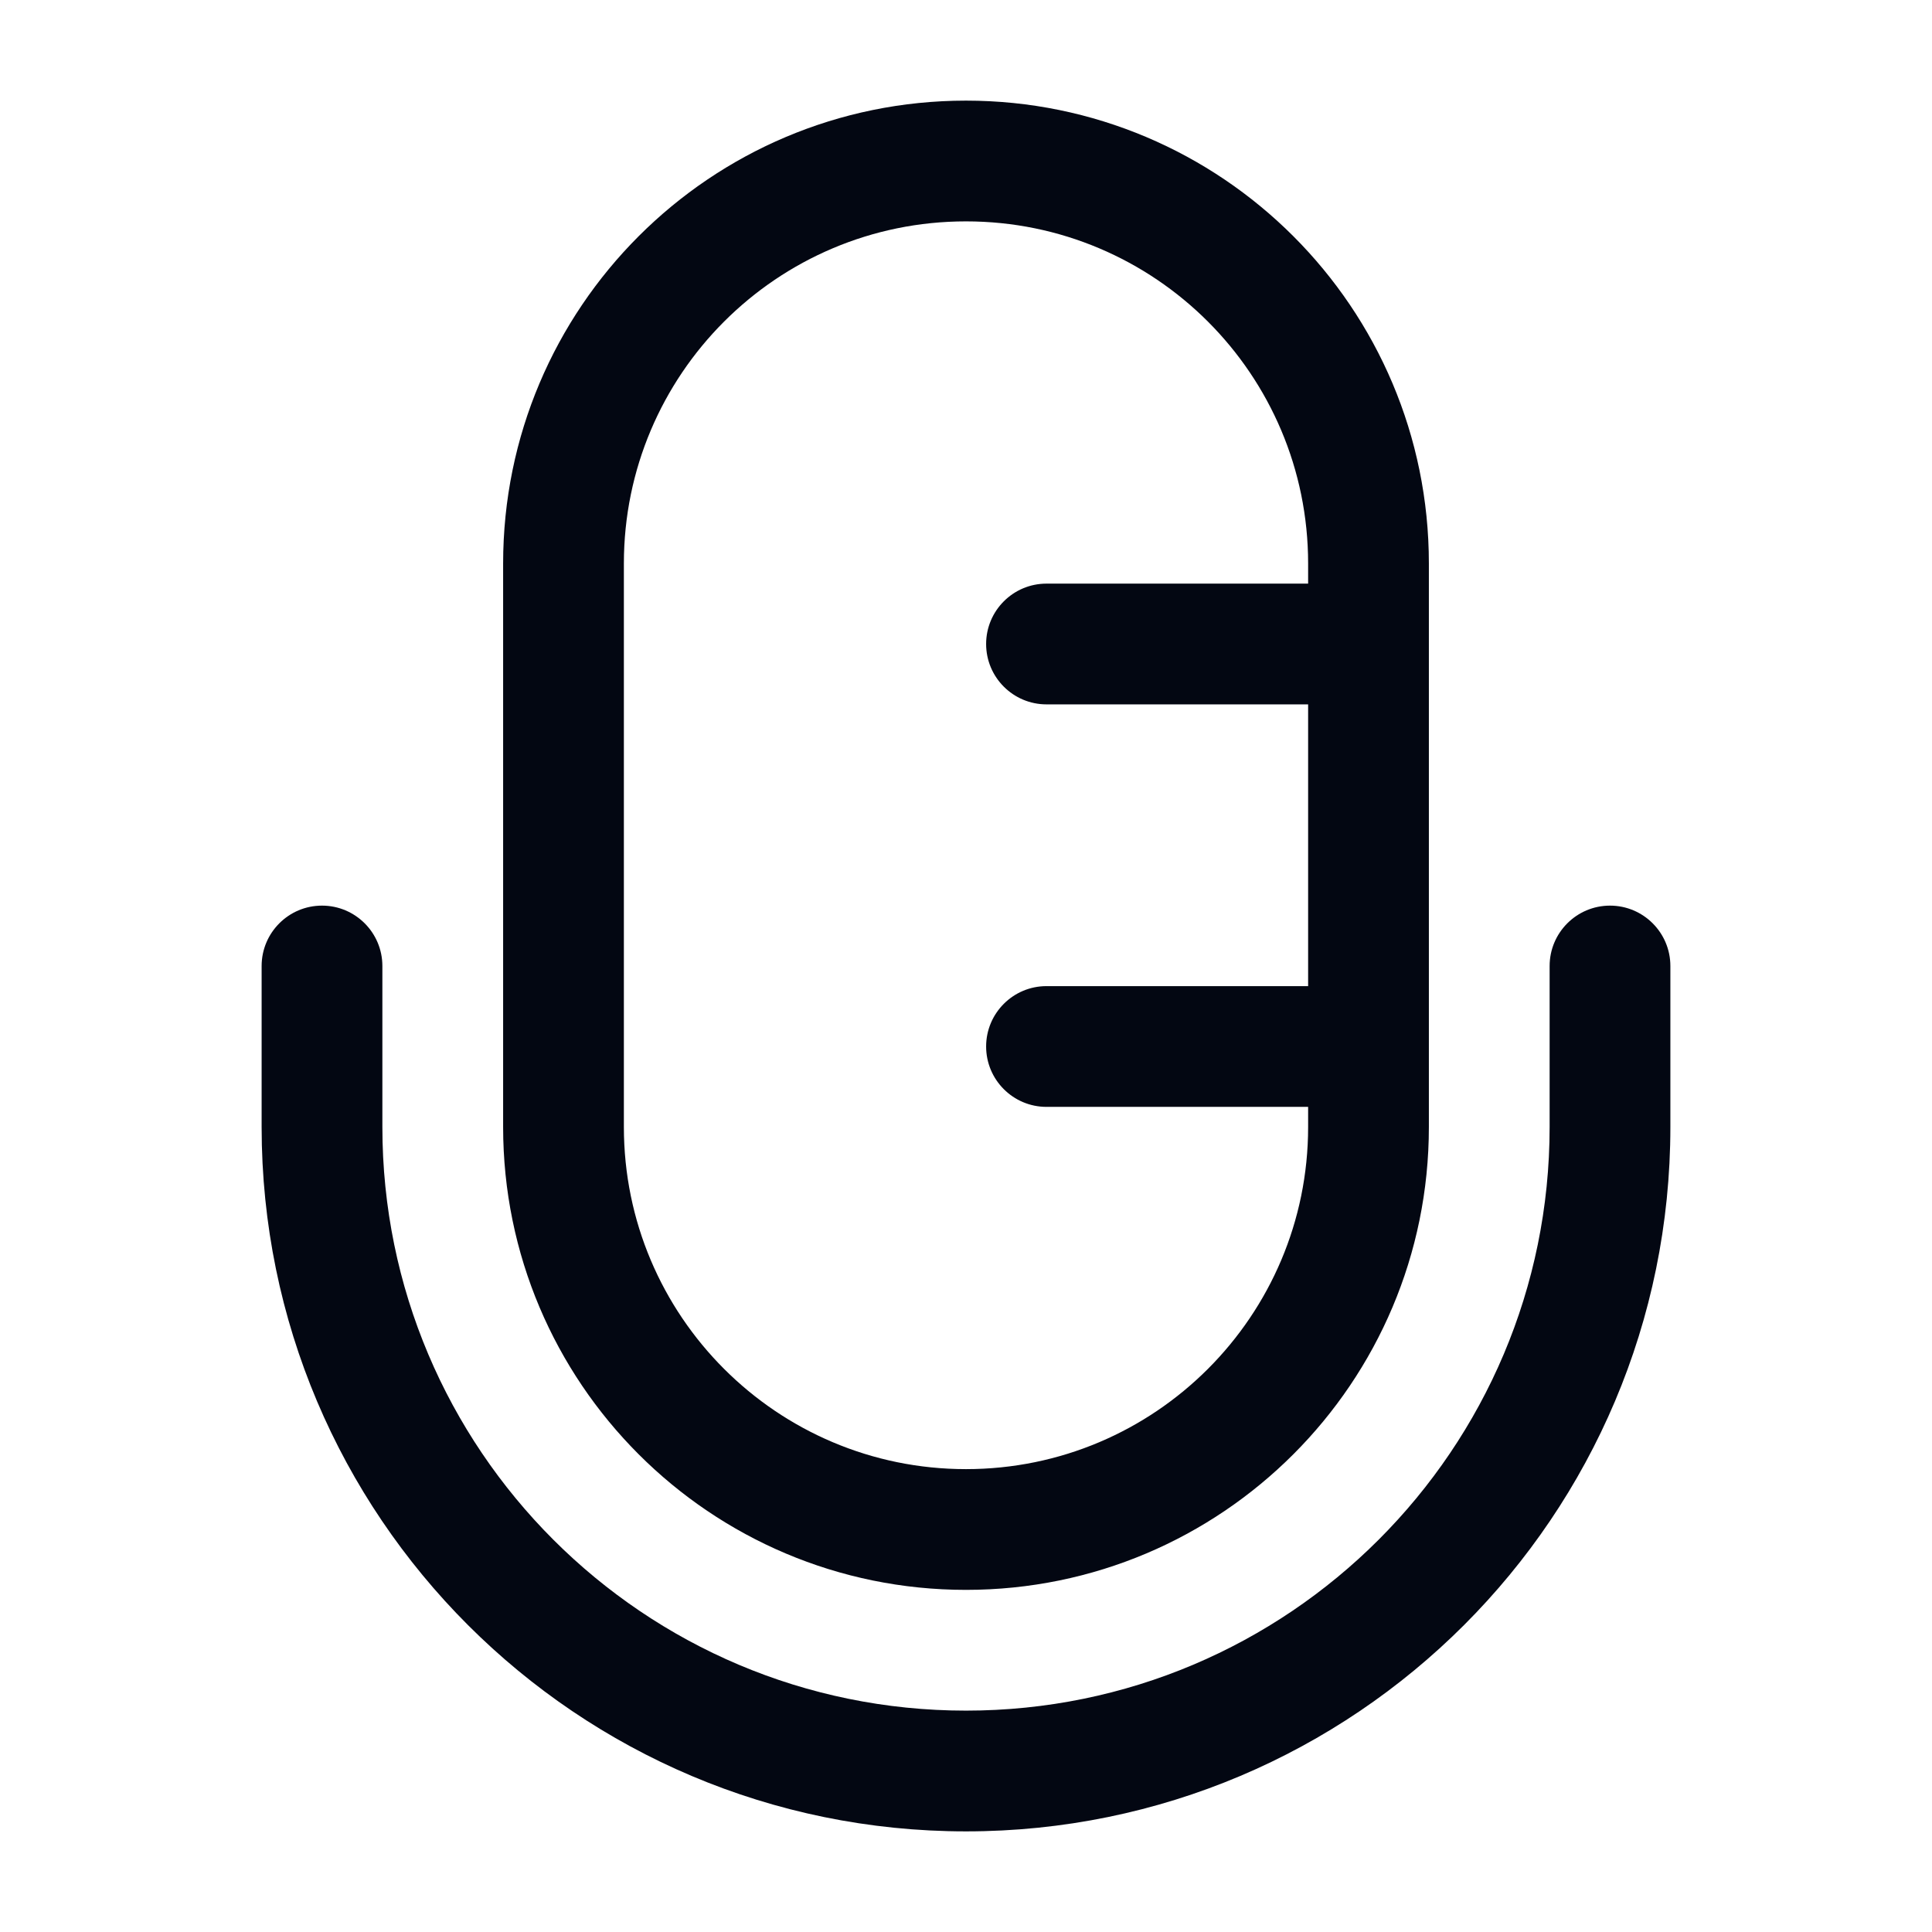 <svg width="24" height="24" viewBox="0 0 24 24" fill="none" xmlns="http://www.w3.org/2000/svg">
<path fill-rule="evenodd" clip-rule="evenodd" d="M6.25 7C6.25 3.824 8.824 1.25 12 1.25C15.176 1.25 17.75 3.824 17.75 7V14C17.75 17.176 15.176 19.75 12 19.75C8.824 19.75 6.25 17.176 6.25 14V7ZM12 2.75C9.653 2.75 7.75 4.653 7.75 7V14C7.75 16.347 9.653 18.25 12 18.25C14.347 18.25 16.25 16.347 16.25 14V13.75H13C12.586 13.75 12.25 13.414 12.25 13C12.25 12.586 12.586 12.25 13 12.25H16.25V8.75H13C12.586 8.75 12.25 8.414 12.25 8C12.25 7.586 12.586 7.25 13 7.25H16.25V7C16.25 4.653 14.347 2.75 12 2.75ZM4 11.25C4.414 11.25 4.75 11.586 4.75 12V14C4.75 18.004 7.996 21.25 12 21.25C16.004 21.25 19.25 18.004 19.25 14V12C19.25 11.586 19.586 11.25 20 11.25C20.414 11.25 20.75 11.586 20.75 12V14C20.75 18.832 16.832 22.75 12 22.75C7.168 22.75 3.25 18.832 3.25 14V12C3.25 11.586 3.586 11.25 4 11.25Z" fill="#030712"/>
</svg>
